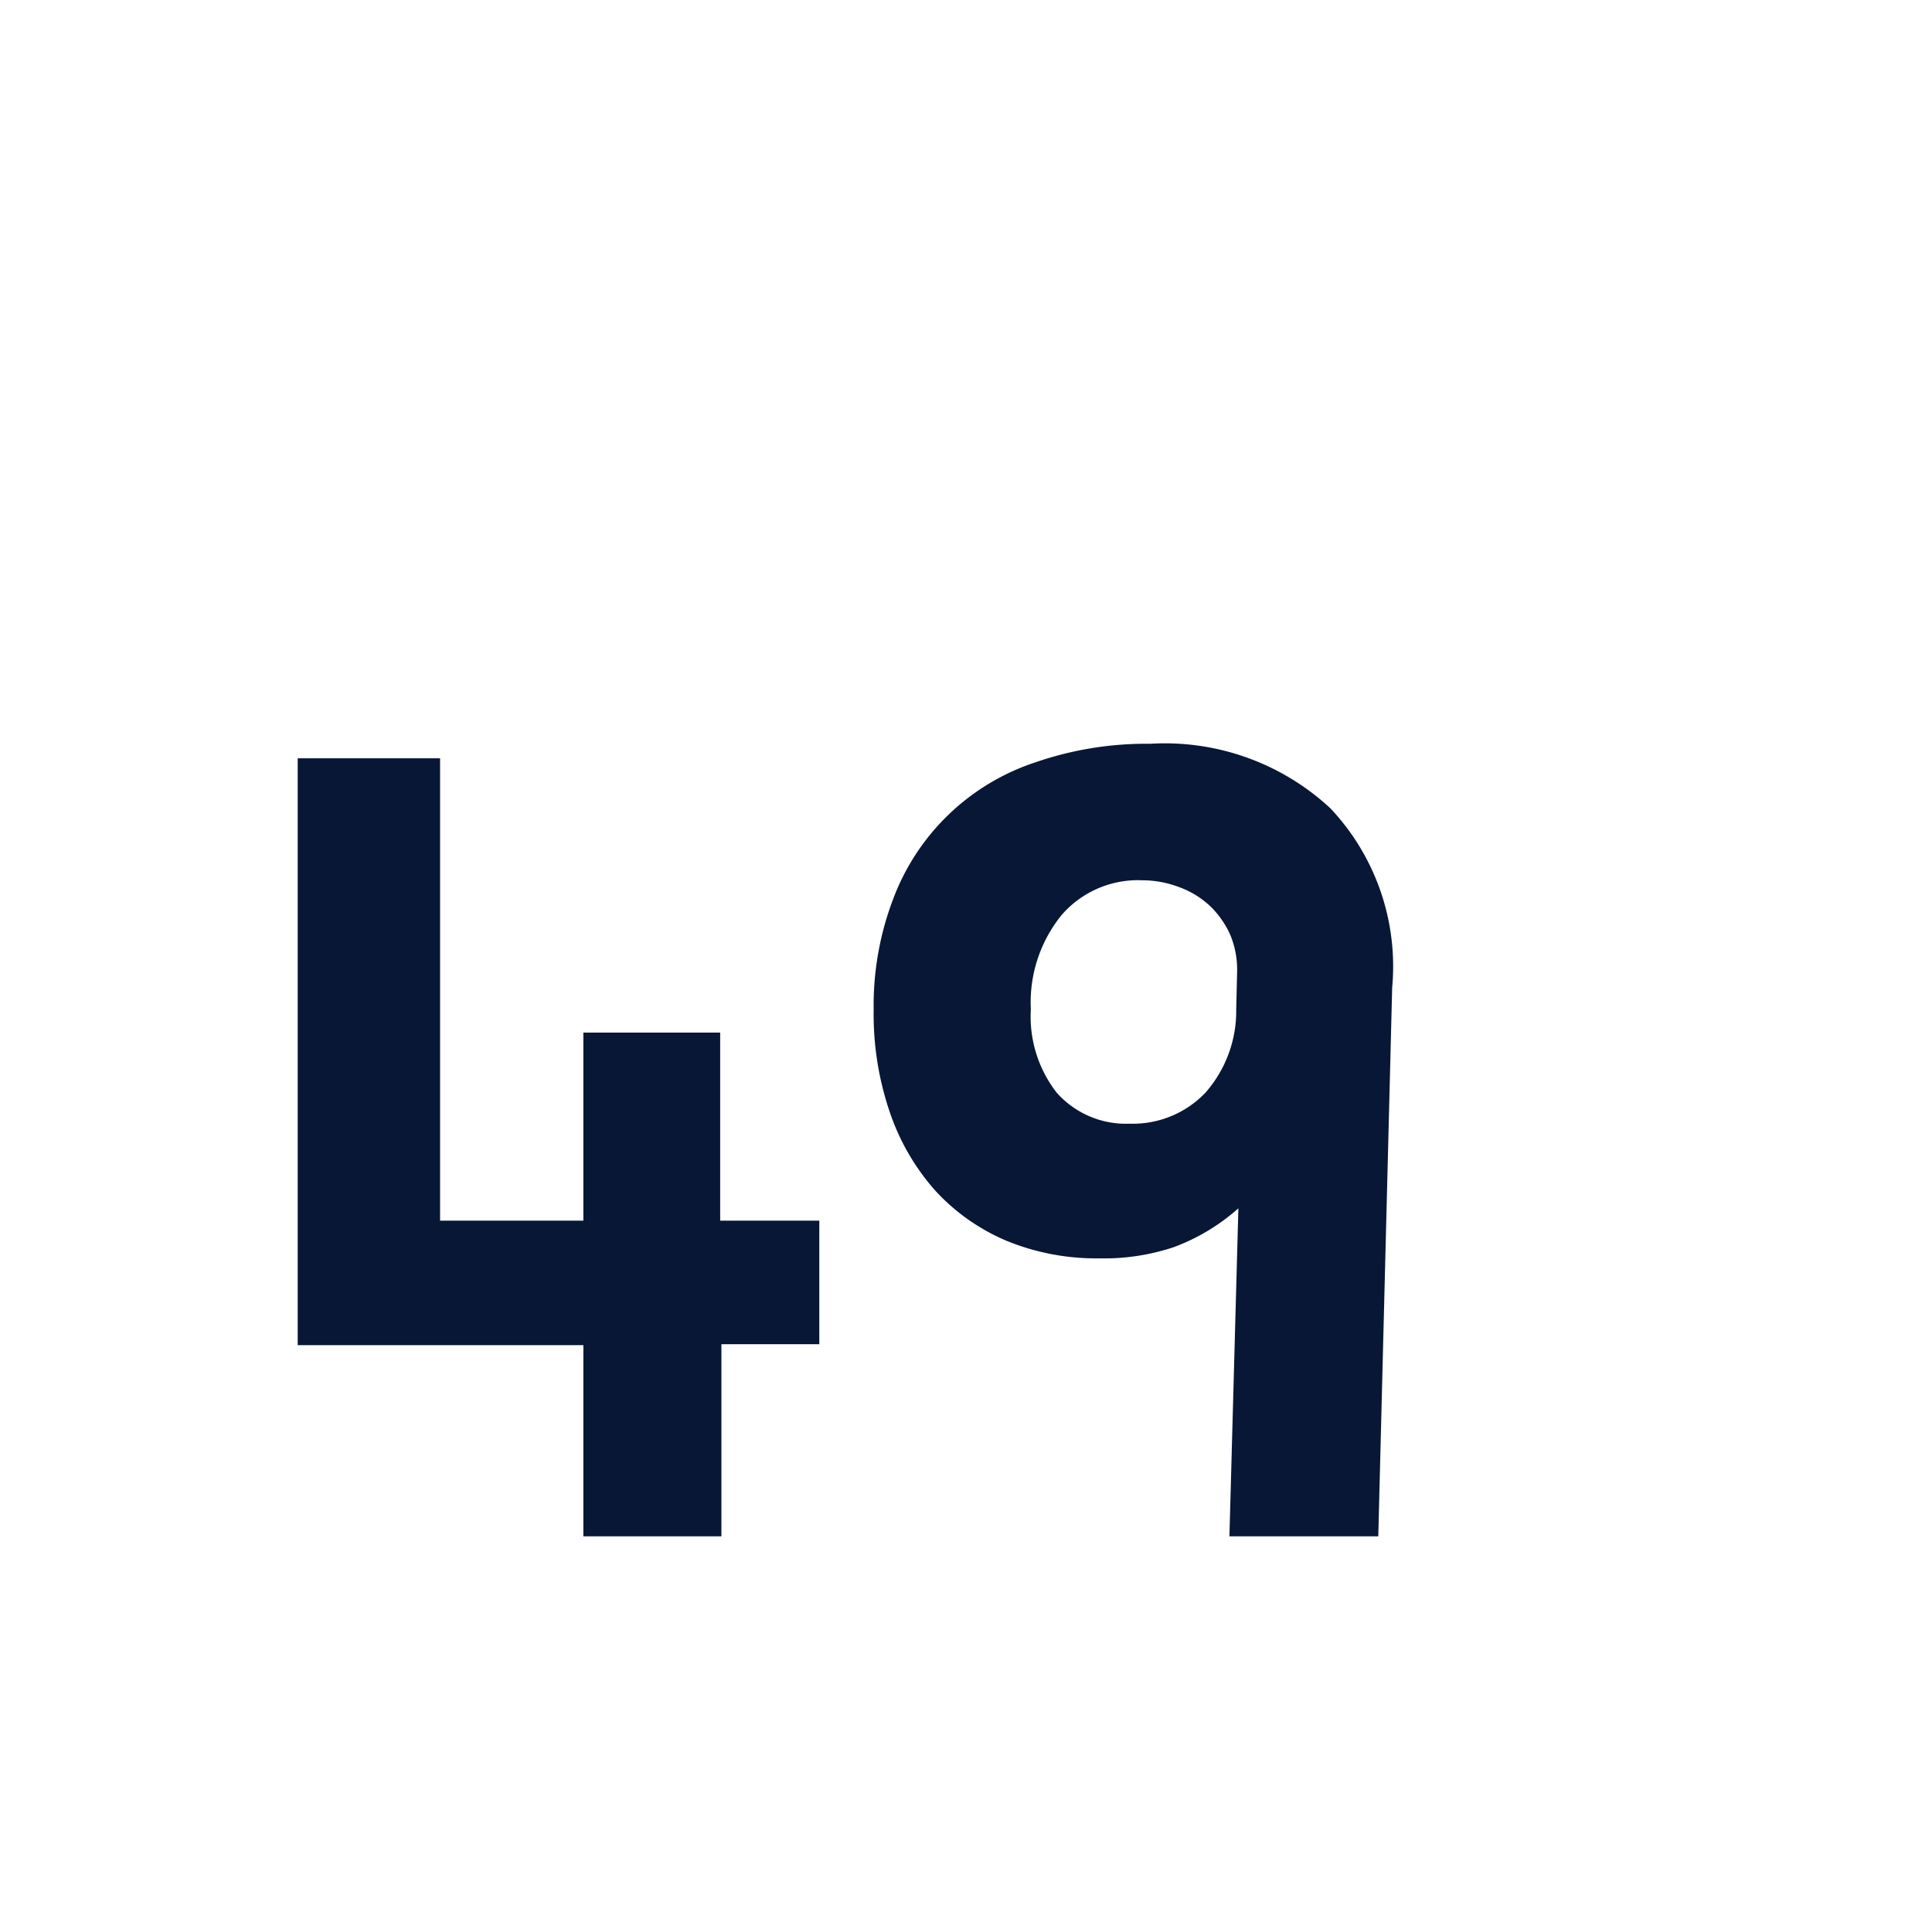 <svg id="Layer_1" data-name="Layer 1" xmlns="http://www.w3.org/2000/svg" viewBox="0 0 62.56 61.94"><defs><style>.cls-1{fill:#081735;}</style></defs><path class="cls-1" d="M23.36,49.74H18.89V43.55H9.64v-19h4.61V39.52h4.64V33.43h4.43v6.09h3.21v4H23.36Z"/><path class="cls-1" d="M44.63,49.74H39.81l.29-10.62A6.58,6.58,0,0,1,38,40.38a7.15,7.15,0,0,1-2.41.36,7.64,7.64,0,0,1-3-.57,6.62,6.62,0,0,1-2.32-1.64A7.4,7.4,0,0,1,28.81,36a9.83,9.83,0,0,1-.52-3.31,9.67,9.67,0,0,1,.63-3.58,7.38,7.38,0,0,1,4.61-4.43,11,11,0,0,1,3.72-.6,7.88,7.88,0,0,1,5.83,2.09,7.46,7.46,0,0,1,2,5.8ZM40.06,31.42a2.94,2.94,0,0,0-.23-1.17,3,3,0,0,0-.65-.92,2.94,2.94,0,0,0-1-.61A3.36,3.36,0,0,0,37,28.5a3.27,3.27,0,0,0-2.62,1.12,4.48,4.48,0,0,0-1,3.06,4,4,0,0,0,.84,2.7,3,3,0,0,0,2.36,1,3.25,3.25,0,0,0,2.45-1,4,4,0,0,0,1-2.7Z"/></svg>